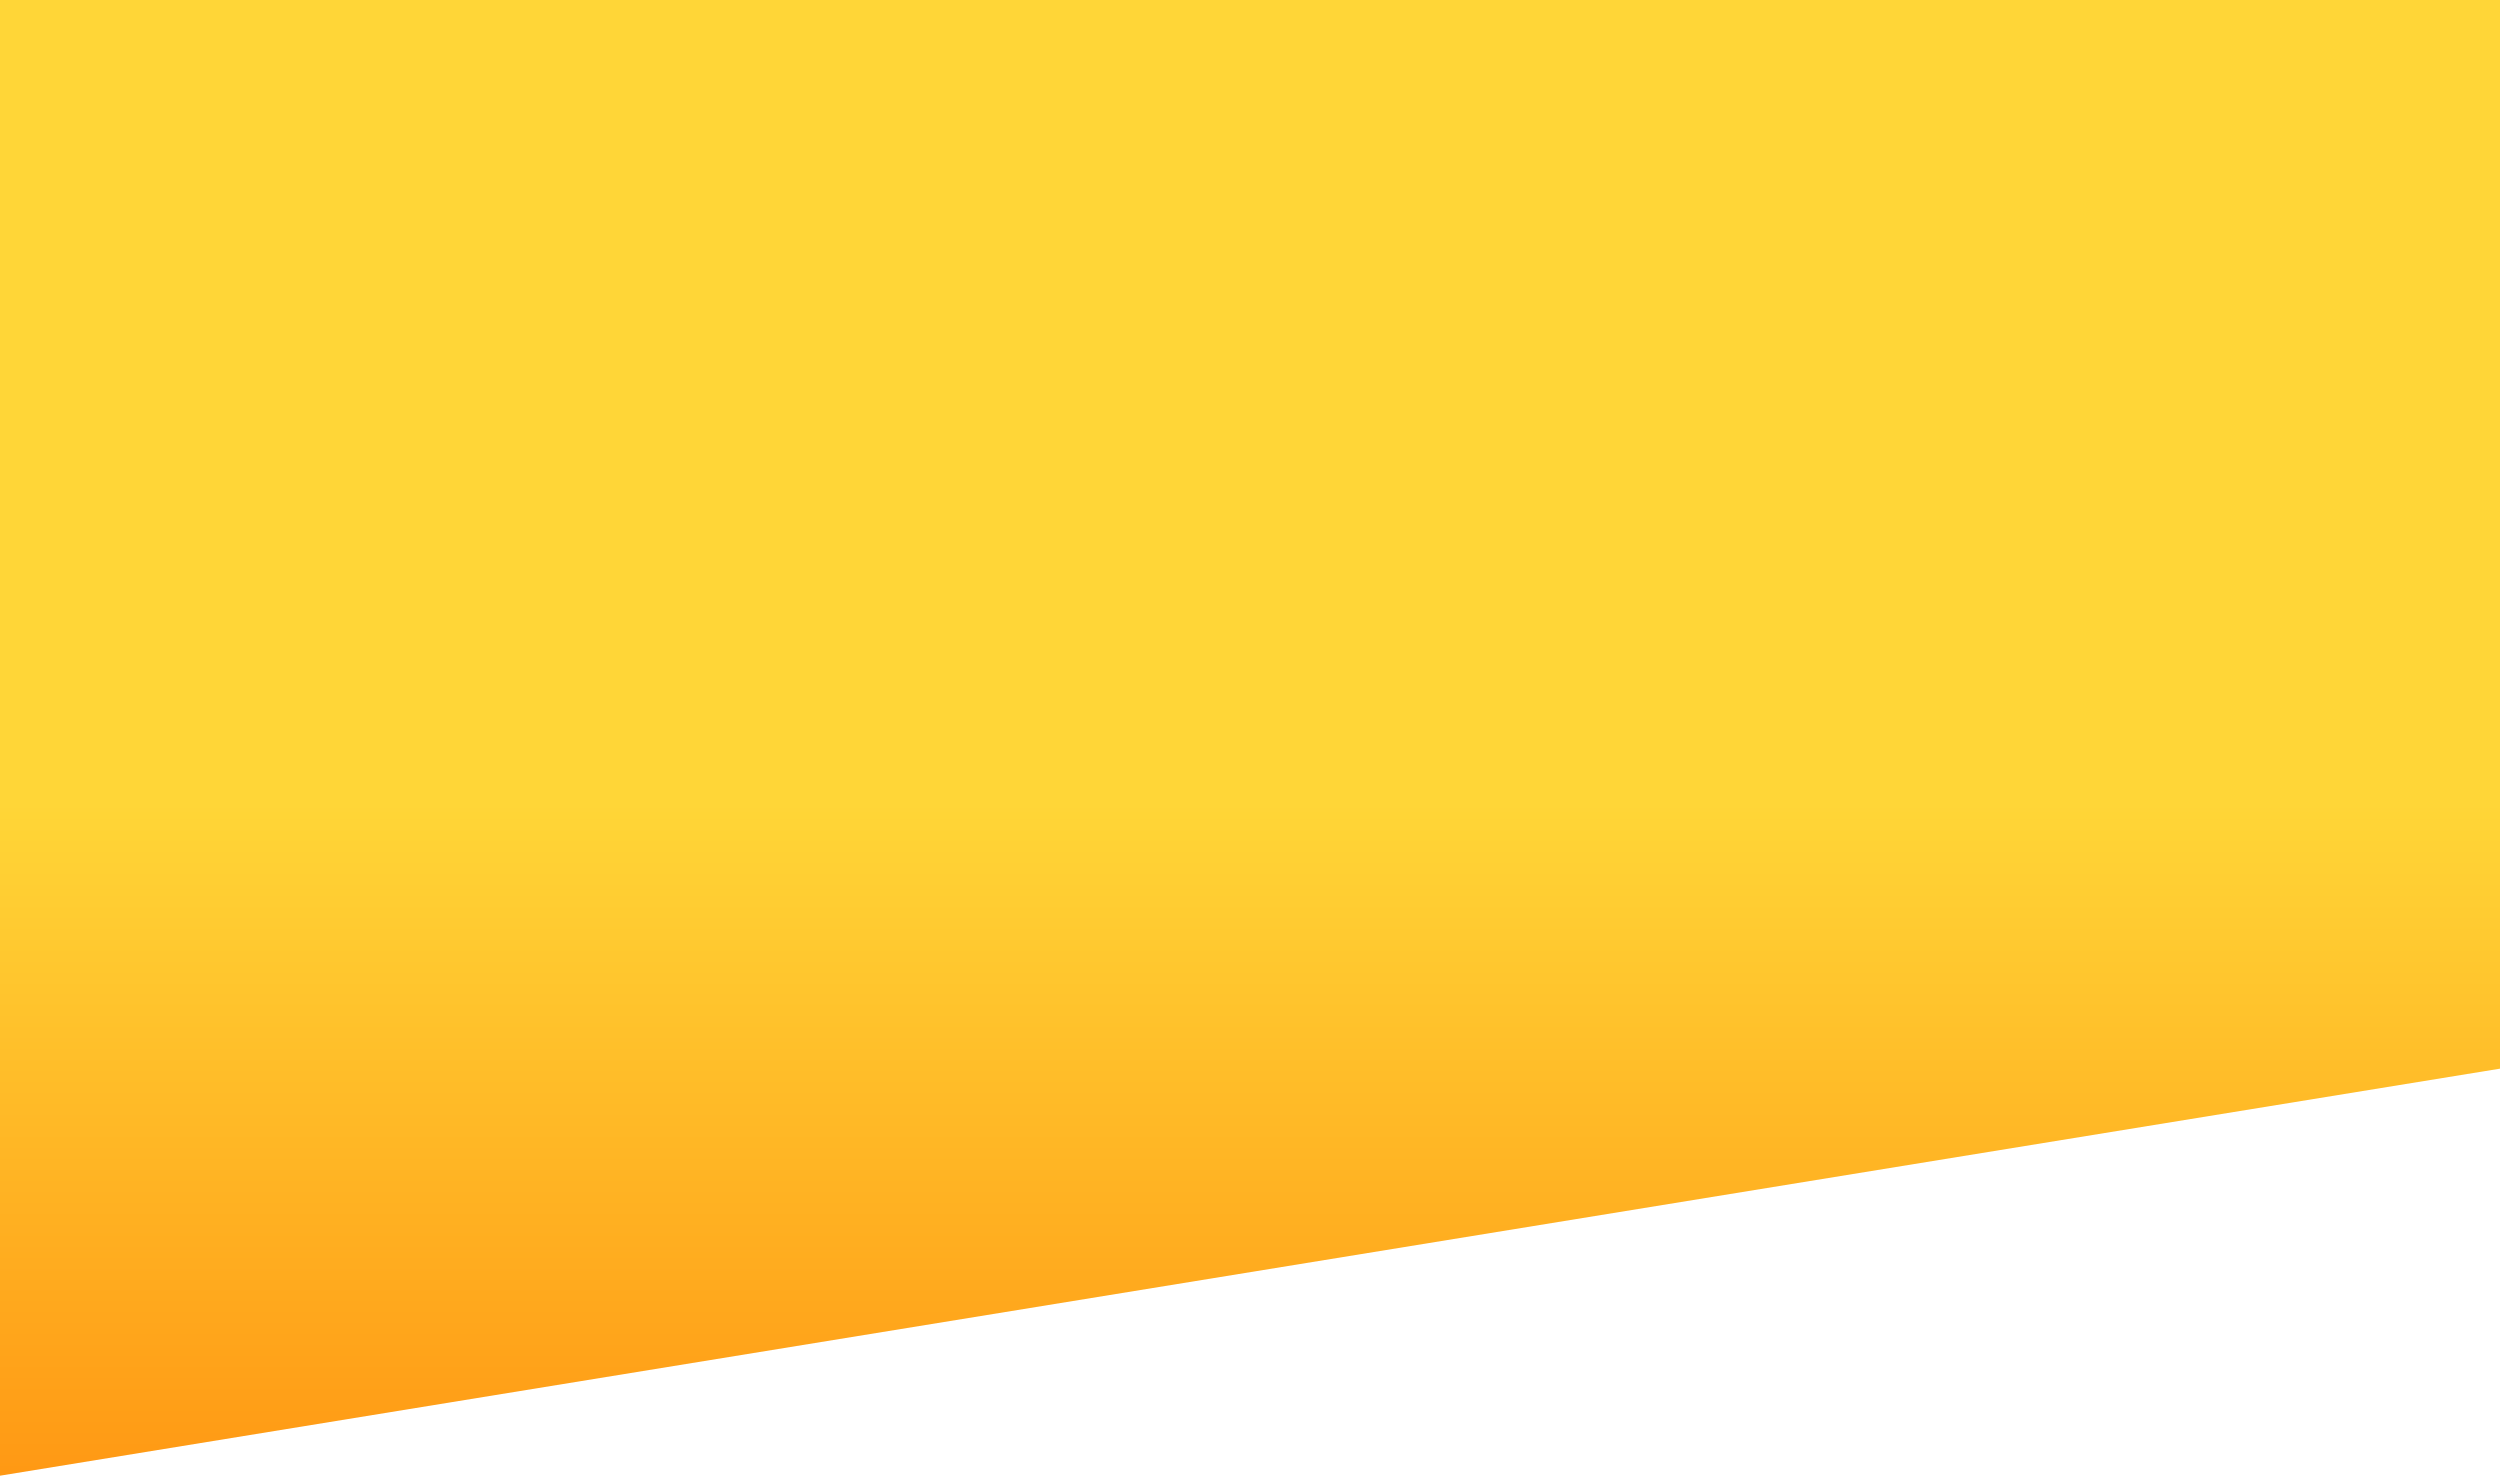 <?xml version="1.0" encoding="UTF-8"?>
<svg width="1440px" height="850px" viewBox="0 0 1440 850" version="1.1" xmlns="http://www.w3.org/2000/svg" xmlns:xlink="http://www.w3.org/1999/xlink">
    <!-- Generator: Sketch 52.3 (67297) - http://www.bohemiancoding.com/sketch -->
    <title>BG</title>
    <desc>Created with Sketch.</desc>
    <defs>
        <linearGradient x1="31.489%" y1="125.016%" x2="31.489%" y2="54.347%" id="linearGradient-1">
            <stop stop-color="#FF7600" offset="0%"></stop>
            <stop stop-color="#FFD637" offset="100%"></stop>
        </linearGradient>
    </defs>
    <g id="Sub-Company" stroke="none" stroke-width="1" fill="none" fill-rule="evenodd">
        <g id="Landing-page" fill="url(#linearGradient-1)" fill-rule="nonzero">
            <g id="Head">
                <polygon id="BG" points="6.39488462e-13 0 1440 0 1440 615.545 0 850"></polygon>
            </g>
        </g>
    </g>
</svg>